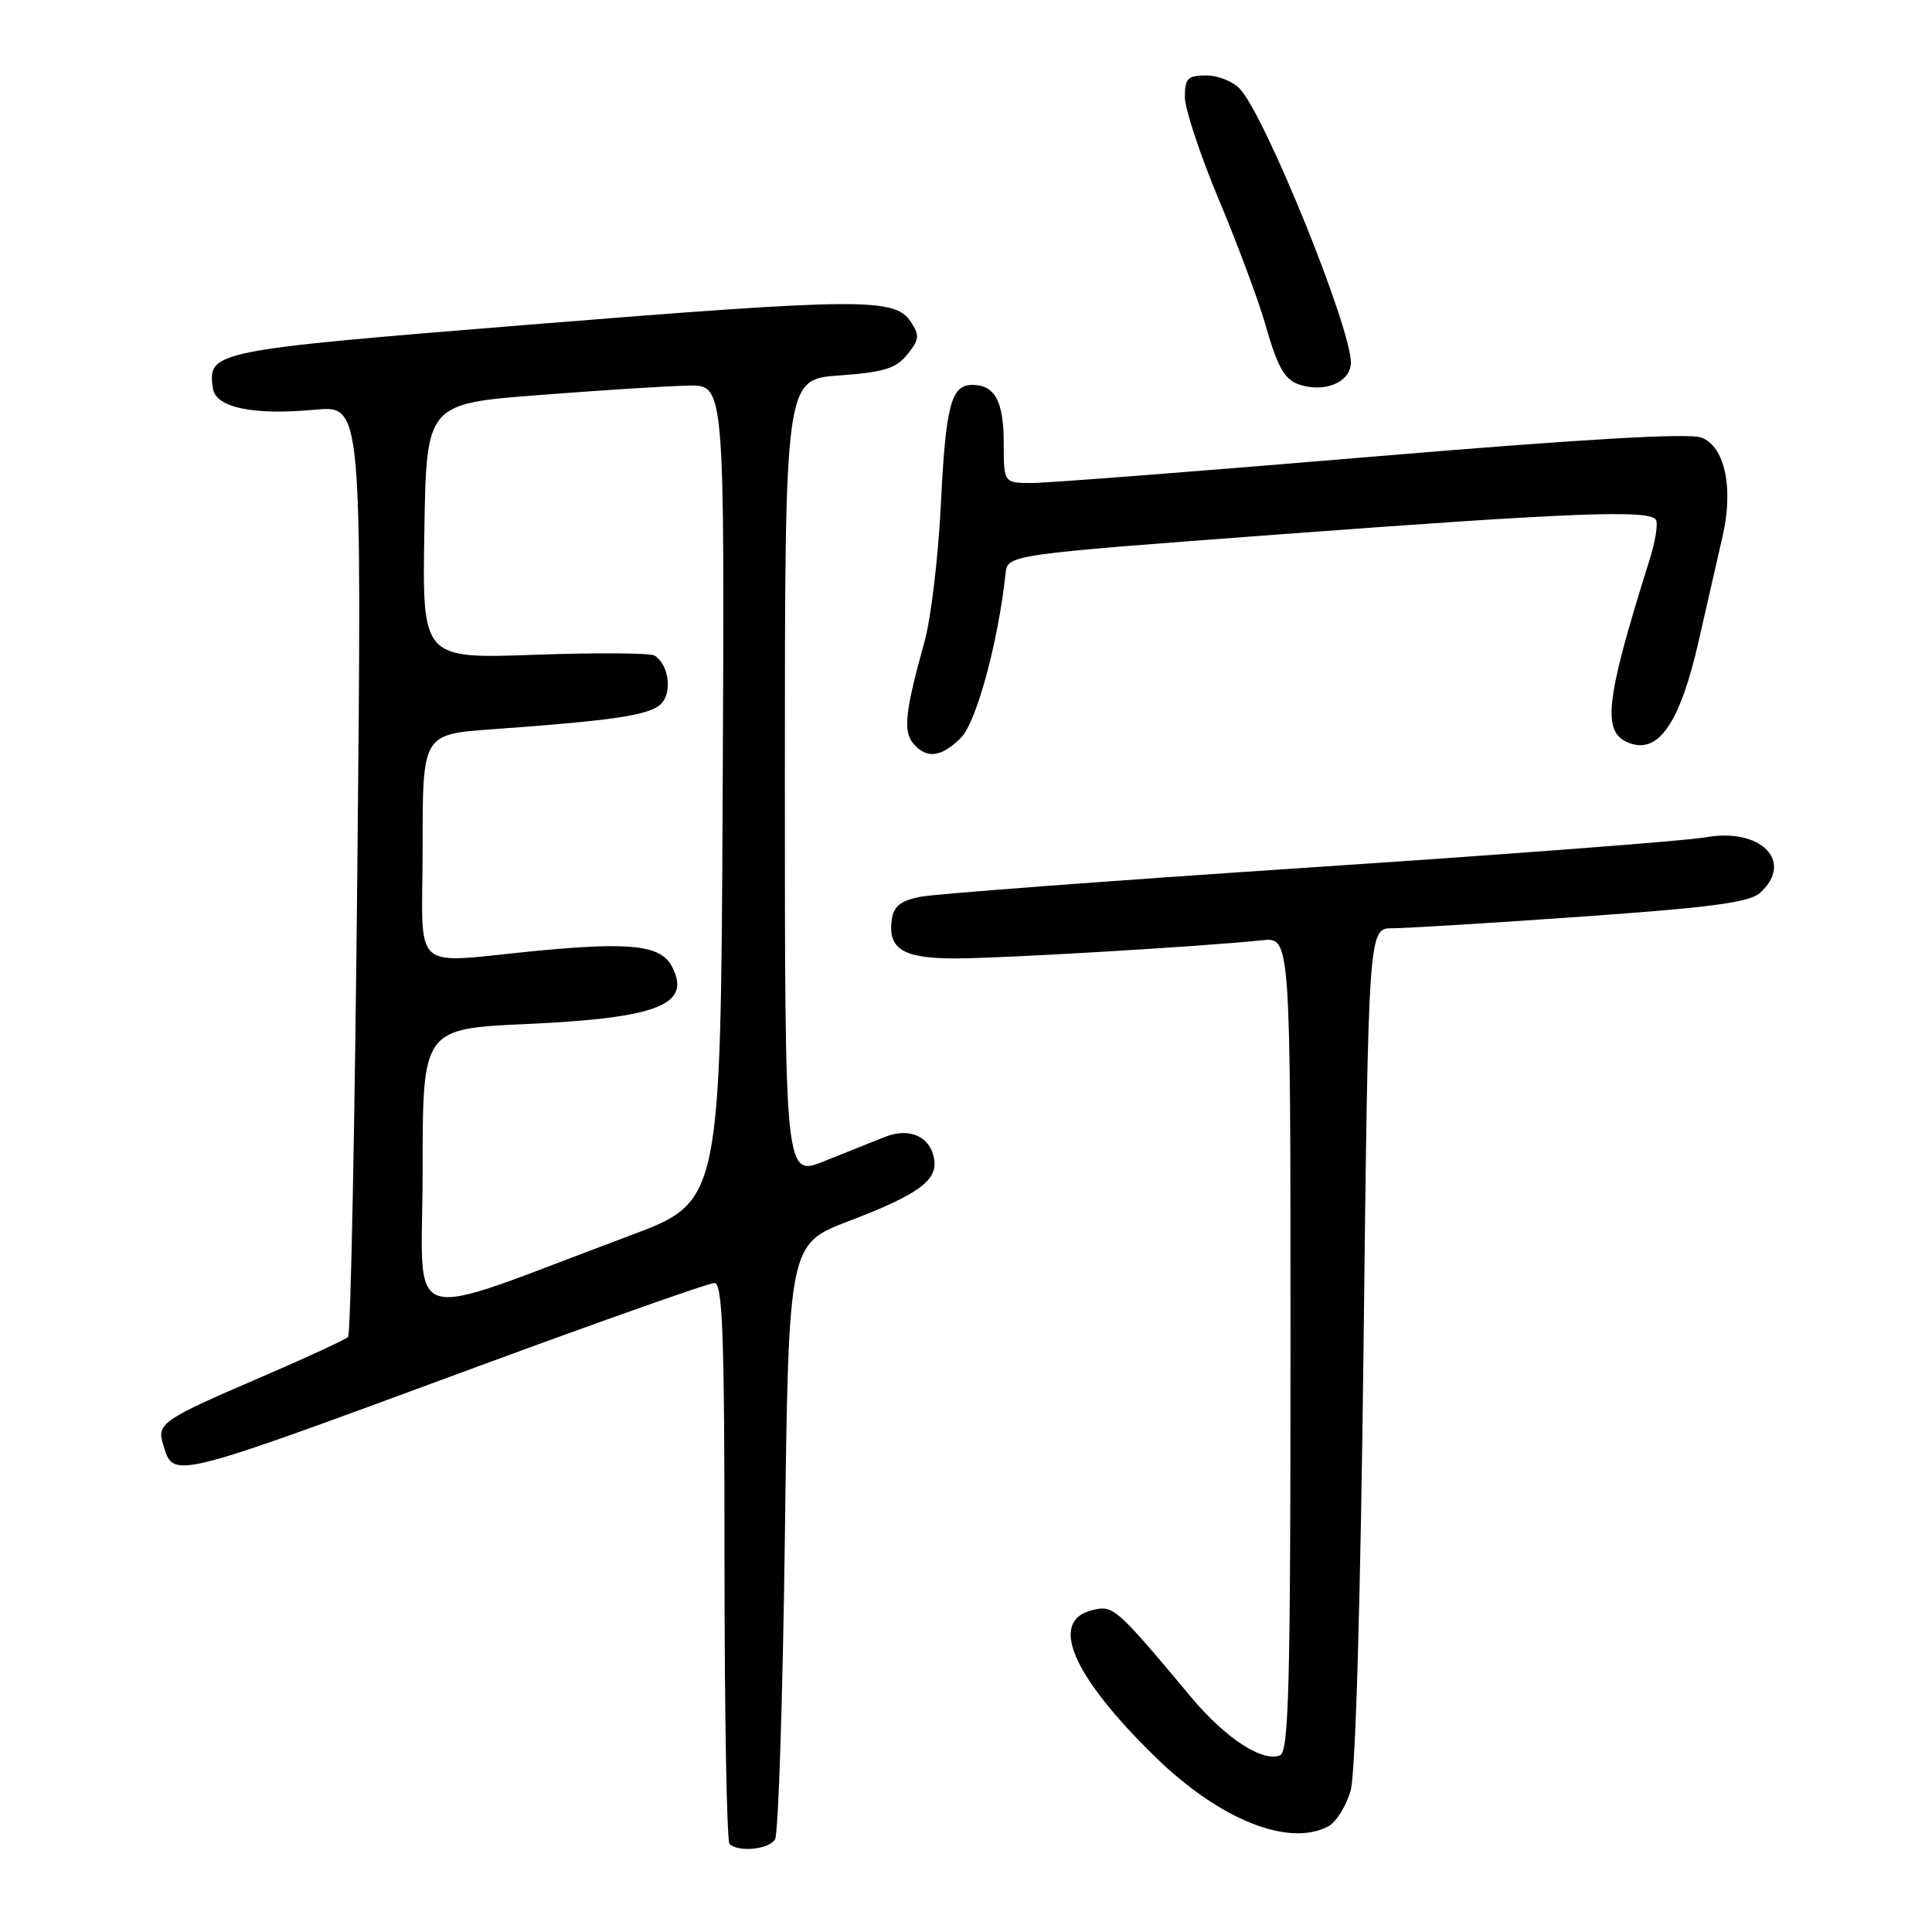 <?xml version="1.0" encoding="UTF-8" standalone="no"?>
<!DOCTYPE svg PUBLIC "-//W3C//DTD SVG 1.1//EN" "http://www.w3.org/Graphics/SVG/1.1/DTD/svg11.dtd" >
<svg xmlns="http://www.w3.org/2000/svg" xmlns:xlink="http://www.w3.org/1999/xlink" version="1.1" viewBox="0 0 256 256">
 <g >
 <path fill="currentColor"
d=" M 102.69 243.75 C 103.14 243.06 103.72 225.03 104.00 203.67 C 104.50 164.84 104.50 164.84 112.50 161.79 C 121.62 158.31 124.21 156.44 123.79 153.66 C 123.34 150.63 120.56 149.34 117.28 150.64 C 115.75 151.24 112.14 152.69 109.25 153.85 C 104.00 155.97 104.00 155.97 104.00 103.12 C 104.00 50.27 104.00 50.27 111.19 49.75 C 117.09 49.33 118.72 48.83 120.22 46.98 C 121.83 44.99 121.88 44.45 120.66 42.61 C 118.57 39.44 113.98 39.48 70.00 43.03 C 28.07 46.42 27.49 46.54 28.21 51.46 C 28.59 54.02 33.50 55.05 41.73 54.29 C 47.95 53.71 47.95 53.71 47.35 115.11 C 47.02 148.87 46.47 176.79 46.12 177.15 C 45.78 177.50 40.55 179.92 34.50 182.52 C 21.46 188.13 20.75 188.62 21.61 191.39 C 23.06 196.03 22.11 196.27 63.41 181.03 C 79.87 174.97 93.93 170.00 94.66 170.00 C 95.75 170.00 96.00 176.78 96.00 206.83 C 96.00 227.09 96.30 243.97 96.67 244.33 C 97.80 245.46 101.84 245.07 102.69 243.75 Z  M 176.02 241.99 C 177.06 241.43 178.39 239.29 178.97 237.24 C 179.62 234.95 180.28 212.10 180.68 178.25 C 181.32 123.00 181.32 123.00 184.50 123.00 C 186.25 123.00 197.53 122.31 209.55 121.46 C 226.73 120.25 231.81 119.58 233.21 118.31 C 237.79 114.17 233.33 109.63 226.00 110.95 C 223.53 111.40 199.90 113.20 173.50 114.95 C 147.10 116.70 123.92 118.45 122.00 118.82 C 119.36 119.33 118.42 120.07 118.17 121.81 C 117.61 125.75 119.64 127.00 126.60 127.00 C 132.70 127.00 159.43 125.41 167.25 124.59 C 171.00 124.19 171.00 124.19 171.00 178.13 C 171.00 223.61 170.78 232.15 169.59 232.60 C 167.24 233.51 162.36 230.30 157.81 224.86 C 147.81 212.90 147.52 212.65 144.67 213.37 C 138.96 214.80 142.09 222.06 153.05 232.77 C 161.57 241.11 170.77 244.80 176.02 241.99 Z  M 127.34 97.75 C 129.38 95.70 132.28 85.02 133.24 76.00 C 133.50 73.50 133.50 73.50 169.50 70.81 C 208.38 67.91 218.58 67.51 219.42 68.88 C 219.72 69.36 219.35 71.72 218.59 74.13 C 212.56 93.31 212.17 97.28 216.17 98.55 C 219.90 99.74 222.67 95.52 225.07 85.00 C 226.26 79.78 227.70 73.46 228.27 70.97 C 229.72 64.61 228.54 59.16 225.45 57.98 C 223.80 57.35 209.61 58.18 181.75 60.52 C 159.06 62.43 138.81 64.00 136.75 64.00 C 133.00 64.00 133.00 64.00 133.00 58.70 C 133.00 53.18 131.82 51.00 128.84 51.00 C 126.02 51.00 125.31 53.70 124.66 67.00 C 124.32 73.88 123.35 81.97 122.51 85.00 C 119.95 94.17 119.65 96.87 120.99 98.49 C 122.75 100.60 124.72 100.37 127.34 97.75 Z  M 179.00 48.04 C 179.00 43.37 167.75 15.59 164.32 11.80 C 163.42 10.81 161.41 10.00 159.85 10.00 C 157.38 10.00 157.00 10.38 157.00 12.85 C 157.00 14.42 159.02 20.53 161.50 26.44 C 163.97 32.34 166.72 39.72 167.62 42.84 C 169.52 49.48 170.39 50.75 173.32 51.24 C 176.38 51.75 179.00 50.27 179.00 48.04 Z  M 56.00 155.13 C 56.00 136.31 56.00 136.31 69.90 135.68 C 87.27 134.89 91.73 133.10 89.00 128.01 C 87.54 125.27 83.59 124.81 71.44 125.96 C 54.00 127.62 56.00 129.41 56.00 112.14 C 56.00 97.29 56.00 97.29 65.25 96.63 C 81.39 95.47 86.09 94.77 87.60 93.26 C 89.11 91.74 88.62 88.07 86.75 86.87 C 86.21 86.52 79.06 86.47 70.86 86.76 C 55.95 87.29 55.95 87.29 56.23 70.40 C 56.50 53.50 56.50 53.50 71.50 52.34 C 79.75 51.70 88.64 51.14 91.26 51.09 C 96.02 51.00 96.02 51.00 95.76 105.11 C 95.50 159.23 95.50 159.23 83.50 163.71 C 52.54 175.27 56.00 176.35 56.00 155.13 Z "/>
</g>
</svg>